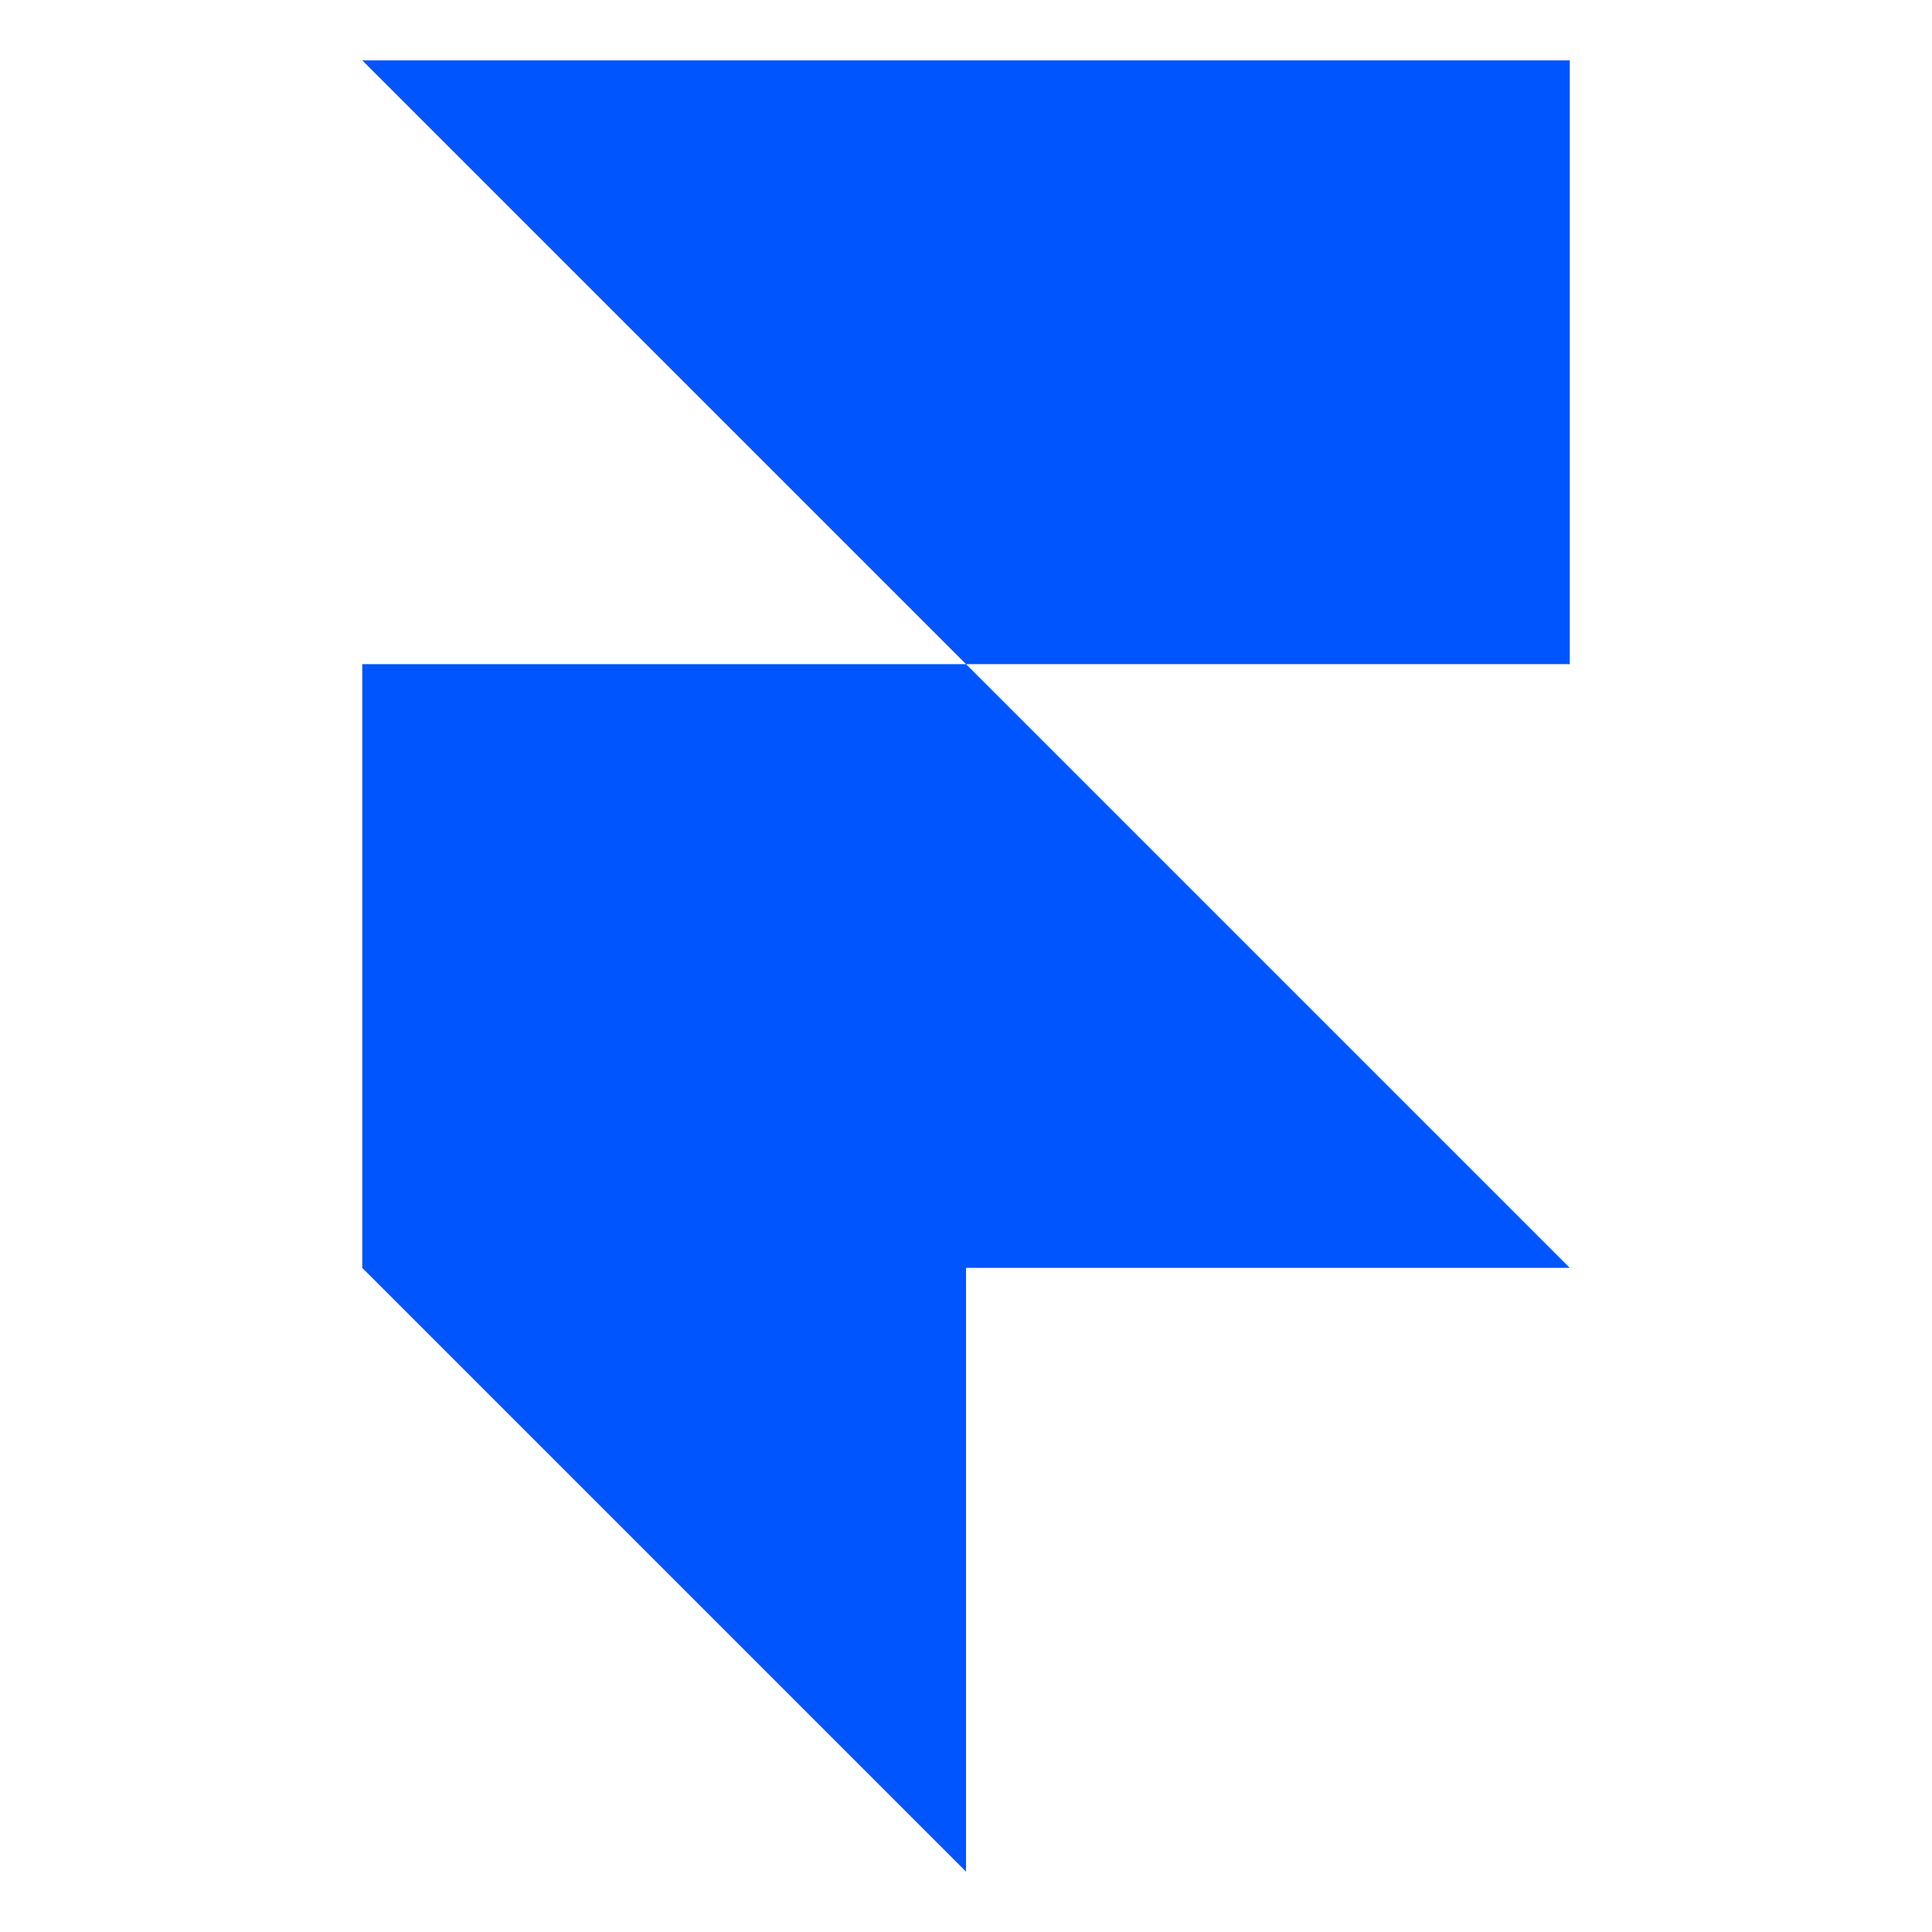 <svg xmlns="http://www.w3.org/2000/svg" xmlns:xlink="http://www.w3.org/1999/xlink" id="Layer_1" x="0" y="0" version="1.1" viewBox="0 0 128 128" xml:space="preserve" style="enable-background:new 0 0 128 128"><style type="text/css">.st0{fill:#05f}</style><path d="M24,4h80v40H64L24,4z M24,44h40l40,40H24V44z M24,84h40v40L24,84z" class="st0"/></svg>